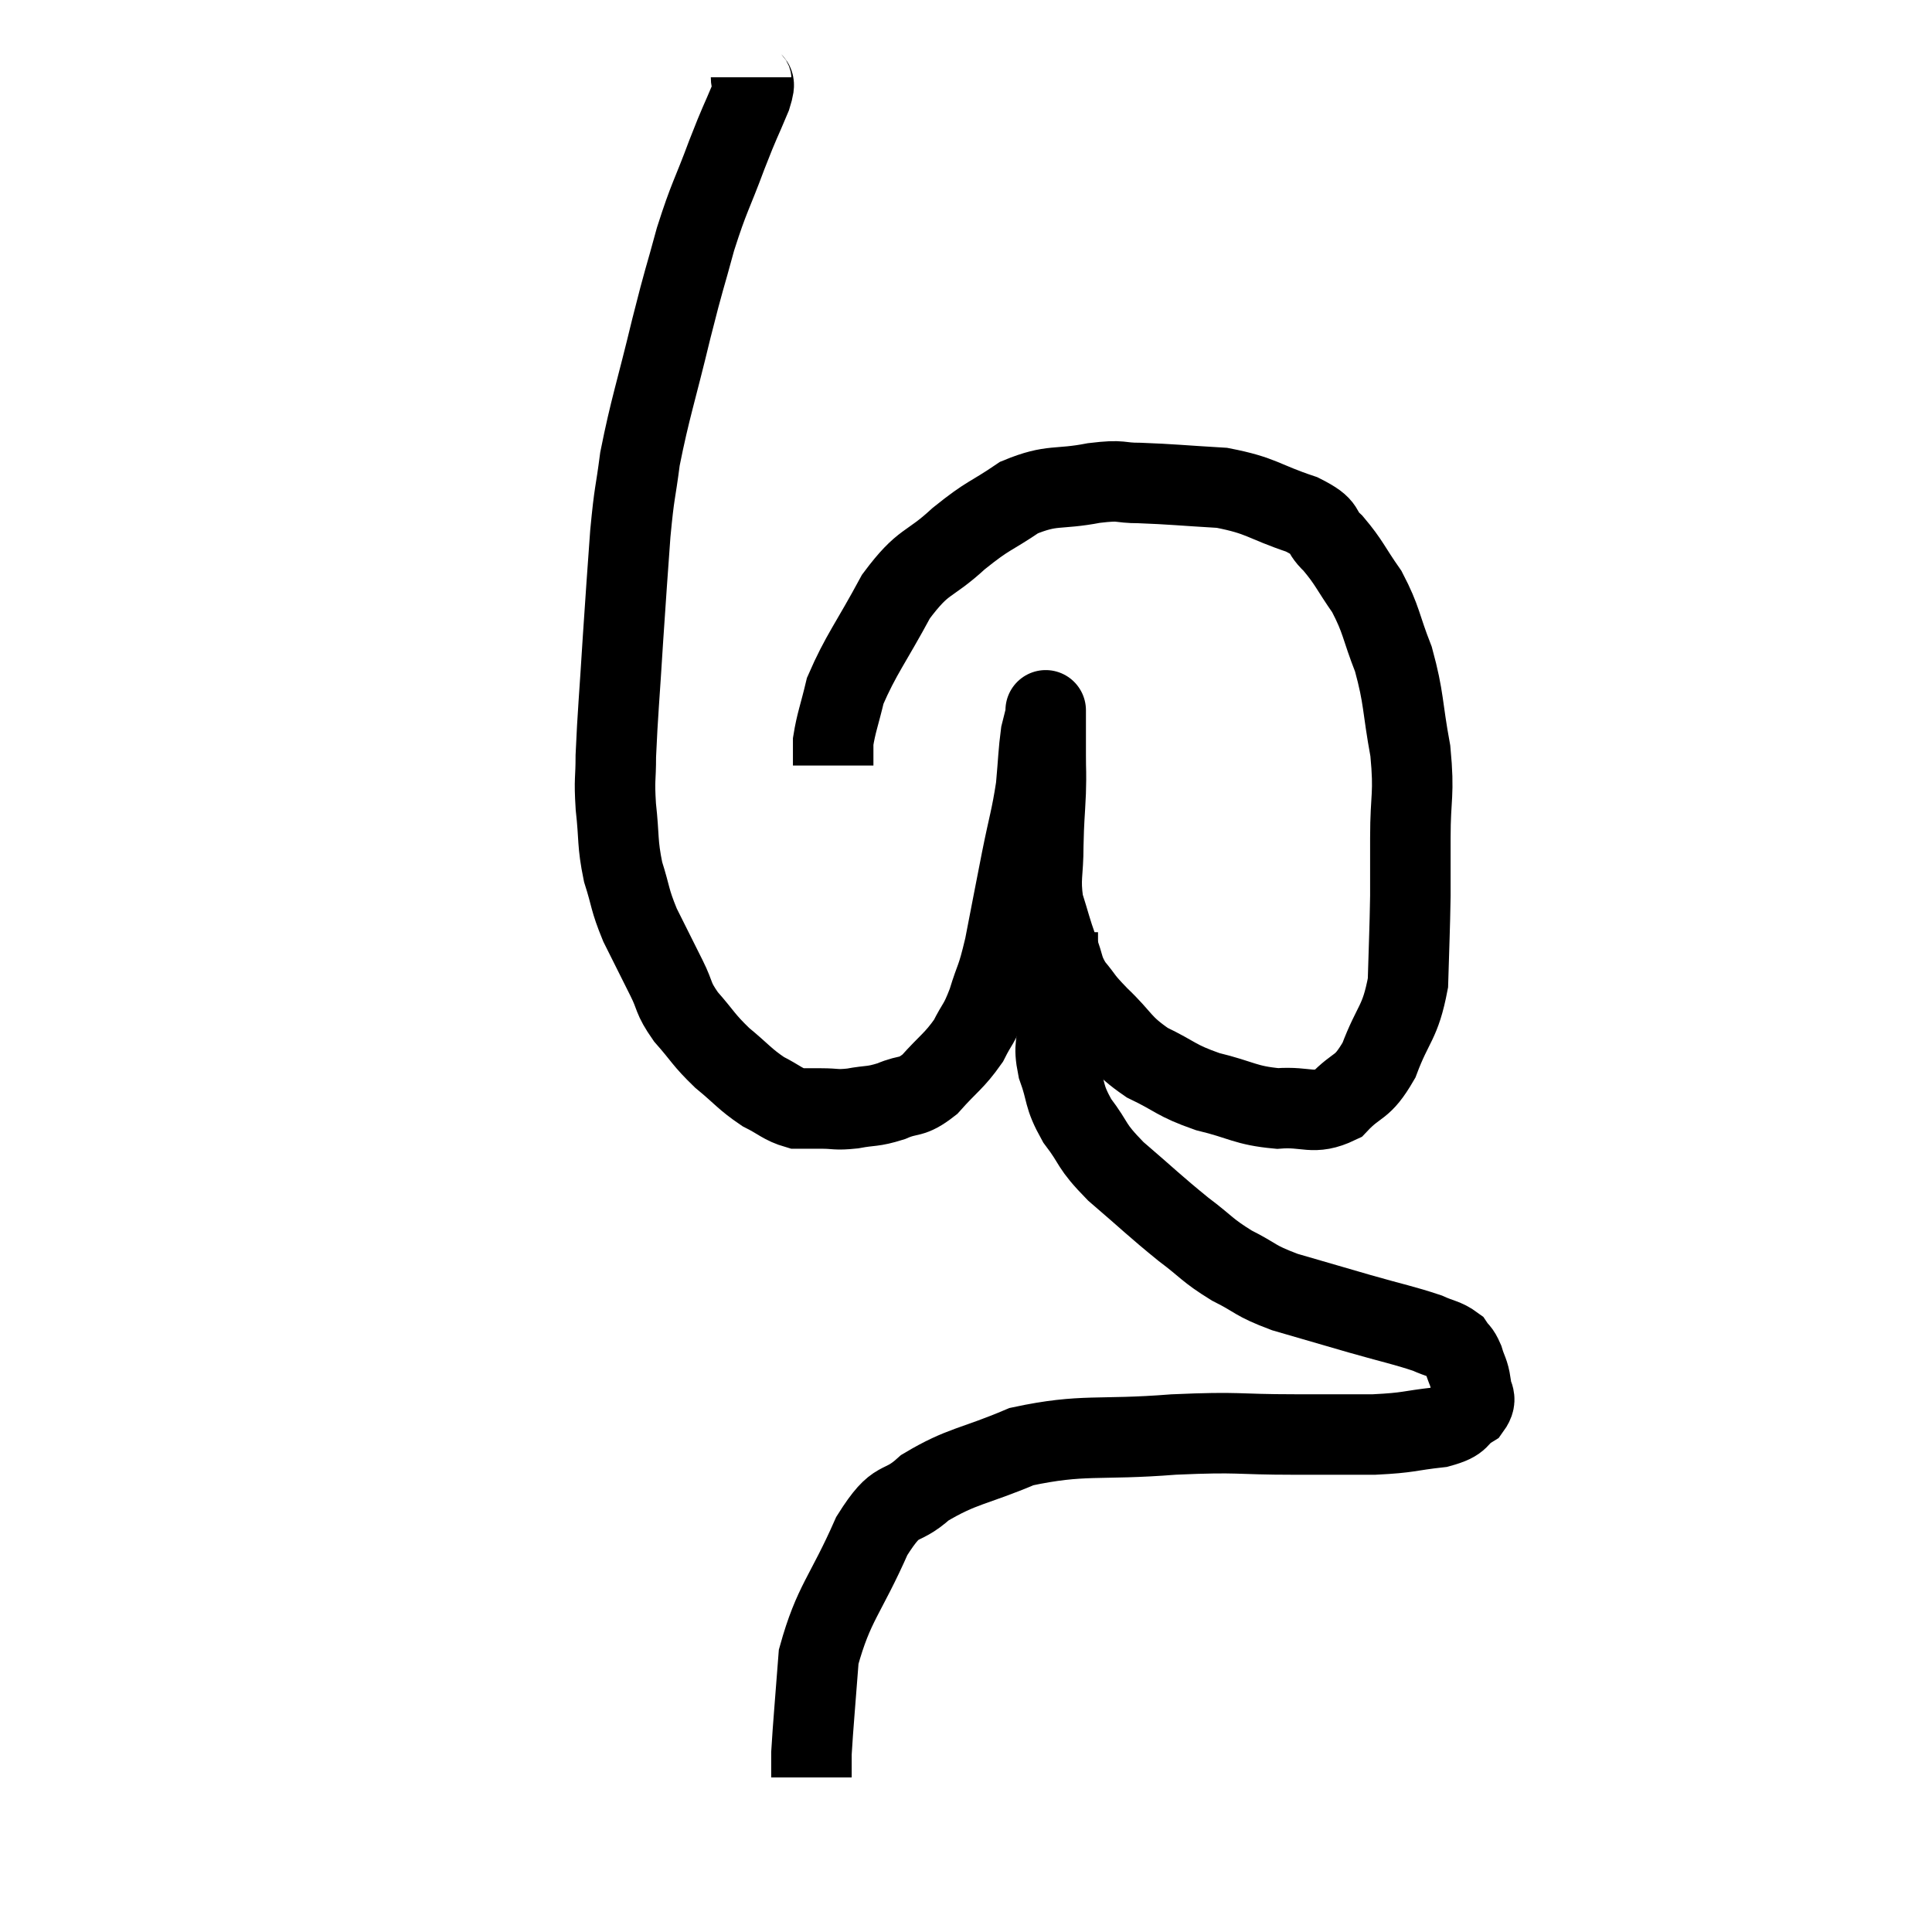 <svg width="48" height="48" viewBox="0 0 48 48" xmlns="http://www.w3.org/2000/svg"><path d="M 18.66 1.92 C 18.66 2.16, 18.81 1.92, 18.66 2.4 C 18.36 3.12, 18.405 2.955, 18.06 3.84 C 17.67 4.89, 17.625 4.86, 17.28 5.94 C 16.98 7.05, 17.025 6.795, 16.68 8.16 C 16.29 9.78, 16.155 10.125, 15.9 11.4 C 15.78 12.33, 15.765 12.15, 15.66 13.26 C 15.57 14.55, 15.57 14.46, 15.48 15.84 C 15.39 17.31, 15.345 17.73, 15.3 18.78 C 15.3 19.41, 15.255 19.32, 15.3 20.04 C 15.39 20.85, 15.33 20.925, 15.48 21.66 C 15.69 22.32, 15.63 22.32, 15.9 22.98 C 16.23 23.64, 16.275 23.73, 16.56 24.3 C 16.8 24.78, 16.695 24.765, 17.04 25.26 C 17.49 25.77, 17.46 25.815, 17.94 26.28 C 18.45 26.7, 18.495 26.805, 18.96 27.12 C 19.38 27.33, 19.44 27.435, 19.8 27.54 C 20.1 27.54, 20.055 27.54, 20.4 27.54 C 20.79 27.54, 20.745 27.585, 21.18 27.54 C 21.66 27.45, 21.66 27.51, 22.14 27.36 C 22.62 27.15, 22.62 27.315, 23.1 26.94 C 23.58 26.4, 23.7 26.37, 24.06 25.86 C 24.3 25.38, 24.315 25.485, 24.54 24.9 C 24.75 24.21, 24.75 24.405, 24.96 23.52 C 25.17 22.44, 25.185 22.35, 25.38 21.36 C 25.56 20.46, 25.62 20.34, 25.74 19.56 C 25.8 18.9, 25.8 18.69, 25.86 18.24 C 25.92 18, 25.95 17.88, 25.98 17.76 C 25.98 17.76, 25.98 17.76, 25.98 17.76 C 25.98 17.76, 25.98 17.505, 25.98 17.76 C 25.98 18.27, 25.98 18.3, 25.98 18.78 C 25.98 19.23, 25.995 19.125, 25.98 19.68 C 25.95 20.34, 25.935 20.31, 25.92 21 C 25.92 21.72, 25.83 21.795, 25.92 22.44 C 26.1 23.01, 26.1 23.07, 26.28 23.58 C 26.46 24.03, 26.385 24.06, 26.64 24.48 C 26.97 24.87, 26.835 24.78, 27.3 25.26 C 27.9 25.83, 27.825 25.935, 28.5 26.4 C 29.25 26.76, 29.19 26.835, 30 27.12 C 30.87 27.33, 30.93 27.465, 31.74 27.54 C 32.49 27.48, 32.61 27.72, 33.24 27.42 C 33.75 26.88, 33.825 27.09, 34.26 26.34 C 34.62 25.38, 34.785 25.44, 34.98 24.42 C 35.01 23.34, 35.025 23.16, 35.04 22.26 C 35.04 21.54, 35.04 21.72, 35.04 20.82 C 35.04 19.74, 35.145 19.77, 35.04 18.66 C 34.83 17.52, 34.89 17.37, 34.62 16.38 C 34.29 15.54, 34.335 15.42, 33.96 14.7 C 33.54 14.1, 33.525 13.98, 33.12 13.5 C 32.73 13.14, 33.03 13.125, 32.34 12.78 C 31.35 12.45, 31.365 12.315, 30.36 12.12 C 29.34 12.06, 29.115 12.03, 28.32 12 C 27.75 12, 27.93 11.91, 27.18 12 C 26.25 12.18, 26.16 12.015, 25.32 12.36 C 24.57 12.87, 24.585 12.765, 23.82 13.38 C 23.04 14.1, 22.965 13.875, 22.26 14.82 C 21.63 15.99, 21.39 16.26, 21 17.16 C 20.85 17.79, 20.775 17.955, 20.7 18.42 C 20.7 18.72, 20.7 18.87, 20.7 19.02 L 20.7 19.02" fill="none" stroke="black" stroke-width="2"></path><path d="M 26.28 23.16 C 26.28 23.37, 26.28 23.31, 26.28 23.58 C 26.28 23.91, 26.28 23.775, 26.28 24.24 C 26.28 24.84, 26.28 24.87, 26.28 25.44 C 26.28 25.98, 26.16 25.92, 26.28 26.52 C 26.52 27.18, 26.4 27.195, 26.76 27.84 C 27.24 28.47, 27.06 28.425, 27.72 29.1 C 28.56 29.82, 28.68 29.955, 29.4 30.54 C 30 30.99, 29.97 31.05, 30.6 31.44 C 31.26 31.77, 31.125 31.8, 31.92 32.1 C 32.85 32.37, 32.895 32.385, 33.78 32.64 C 34.62 32.88, 34.875 32.925, 35.46 33.12 C 35.79 33.27, 35.895 33.255, 36.12 33.42 C 36.24 33.6, 36.255 33.54, 36.36 33.78 C 36.45 34.08, 36.495 34.08, 36.54 34.38 C 36.54 34.68, 36.735 34.71, 36.54 34.98 C 36.15 35.22, 36.36 35.295, 35.76 35.46 C 34.95 35.55, 35.04 35.595, 34.14 35.64 C 33.15 35.64, 33.405 35.64, 32.16 35.64 C 30.66 35.64, 30.855 35.565, 29.16 35.64 C 27.27 35.79, 26.925 35.61, 25.38 35.94 C 24.18 36.45, 23.91 36.405, 22.98 36.96 C 22.32 37.56, 22.32 37.11, 21.66 38.16 C 21 39.66, 20.715 39.81, 20.34 41.16 C 20.25 42.36, 20.205 42.81, 20.16 43.56 C 20.16 43.86, 20.16 44.01, 20.16 44.16 C 20.16 44.16, 20.16 44.16, 20.16 44.16 L 20.16 44.16" fill="none" stroke="black" stroke-width="2"></path></svg>